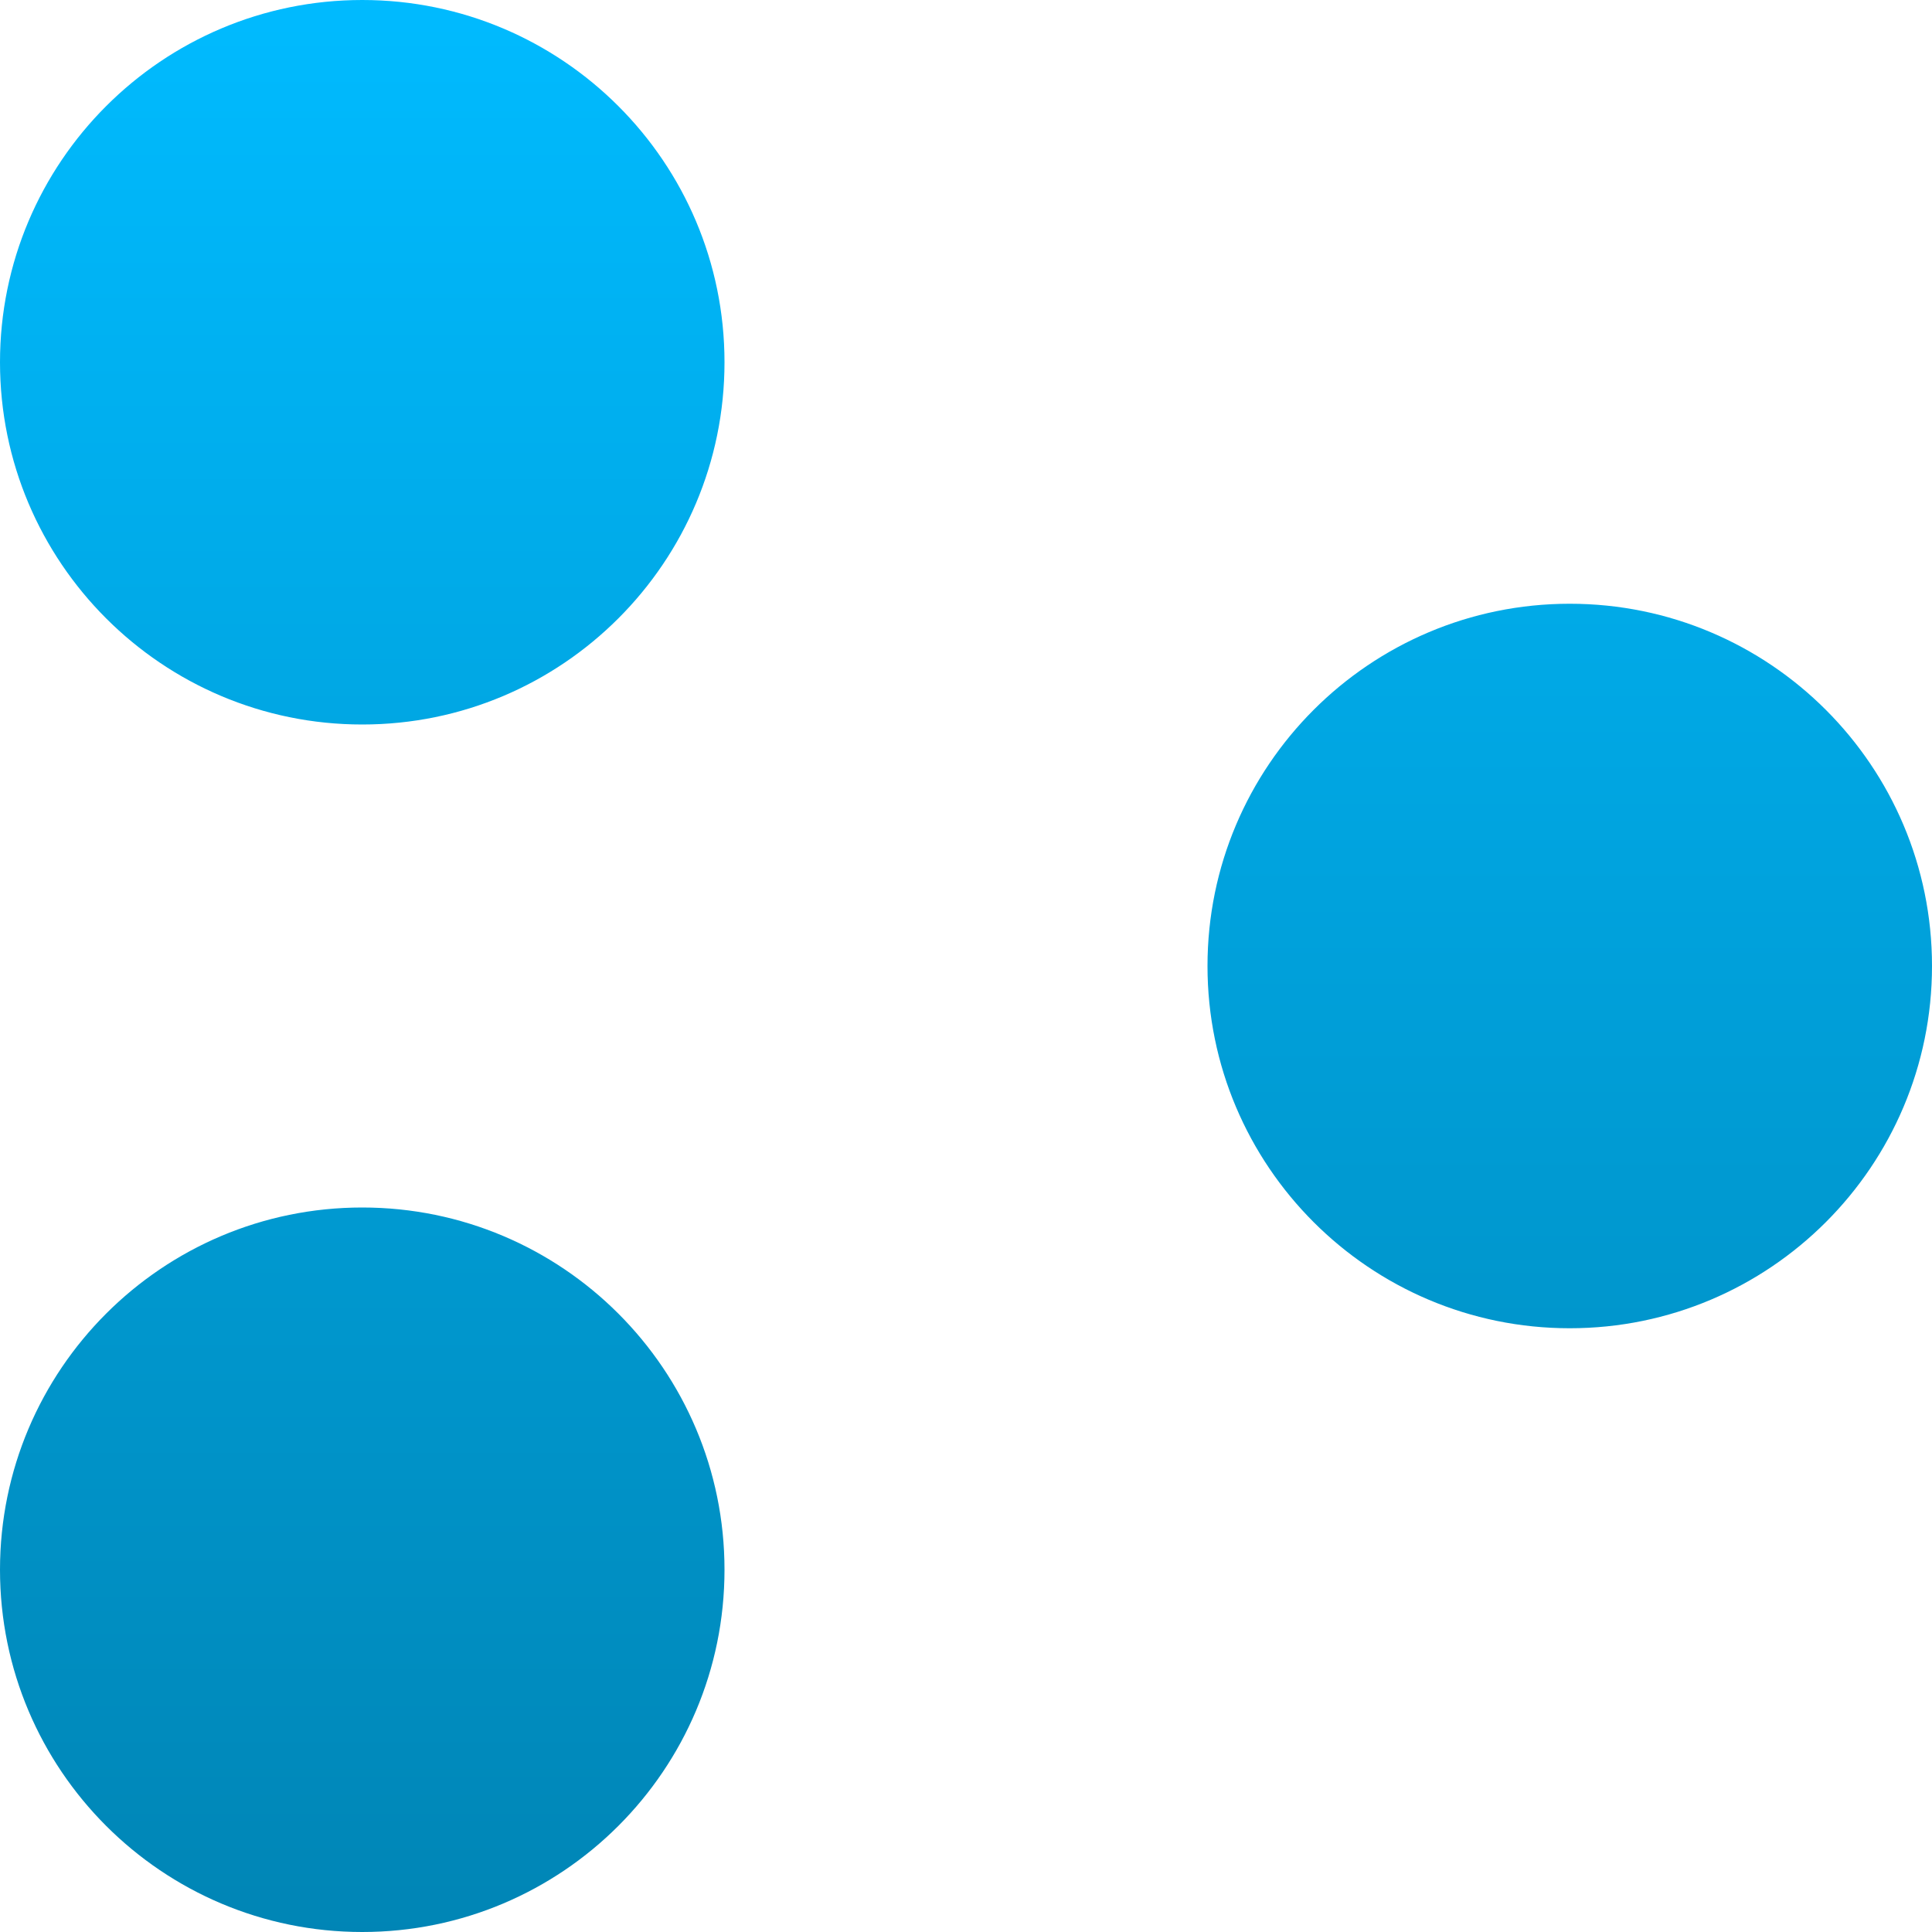 <svg xmlns="http://www.w3.org/2000/svg" xmlns:xlink="http://www.w3.org/1999/xlink" width="64" height="64" viewBox="0 0 64 64" version="1.1">
<defs>
<linearGradient id="linear0" gradientUnits="userSpaceOnUse" x1="0" y1="0" x2="0" y2="1" gradientTransform="matrix(64,0,0,64,0,0)">
<stop offset="0" style="stop-color:#00bbff;stop-opacity:1;"/>
<stop offset="1" style="stop-color:#0085b5;stop-opacity:1;"/>
</linearGradient>
</defs>
<g id="surface1">
<path style=" stroke:none;fill-rule:evenodd;fill:url(#linear0);" d="M 0 12 C 0 5.375 5.375 0 12 0 C 18.625 0 24 5.375 24 12 C 24 18.625 18.625 24 12 24 C 5.375 24 0 18.625 0 12 Z M 40 32 C 40 25.375 45.375 20 52 20 C 58.625 20 64 25.375 64 32 C 64 38.625 58.625 44 52 44 C 45.375 44 40 38.625 40 32 Z M 0 52 C 0 45.375 5.375 40 12 40 C 18.625 40 24 45.375 24 52 C 24 58.625 18.625 64 12 64 C 5.375 64 0 58.625 0 52 Z M 0 52 "/>
</g>
</svg>
